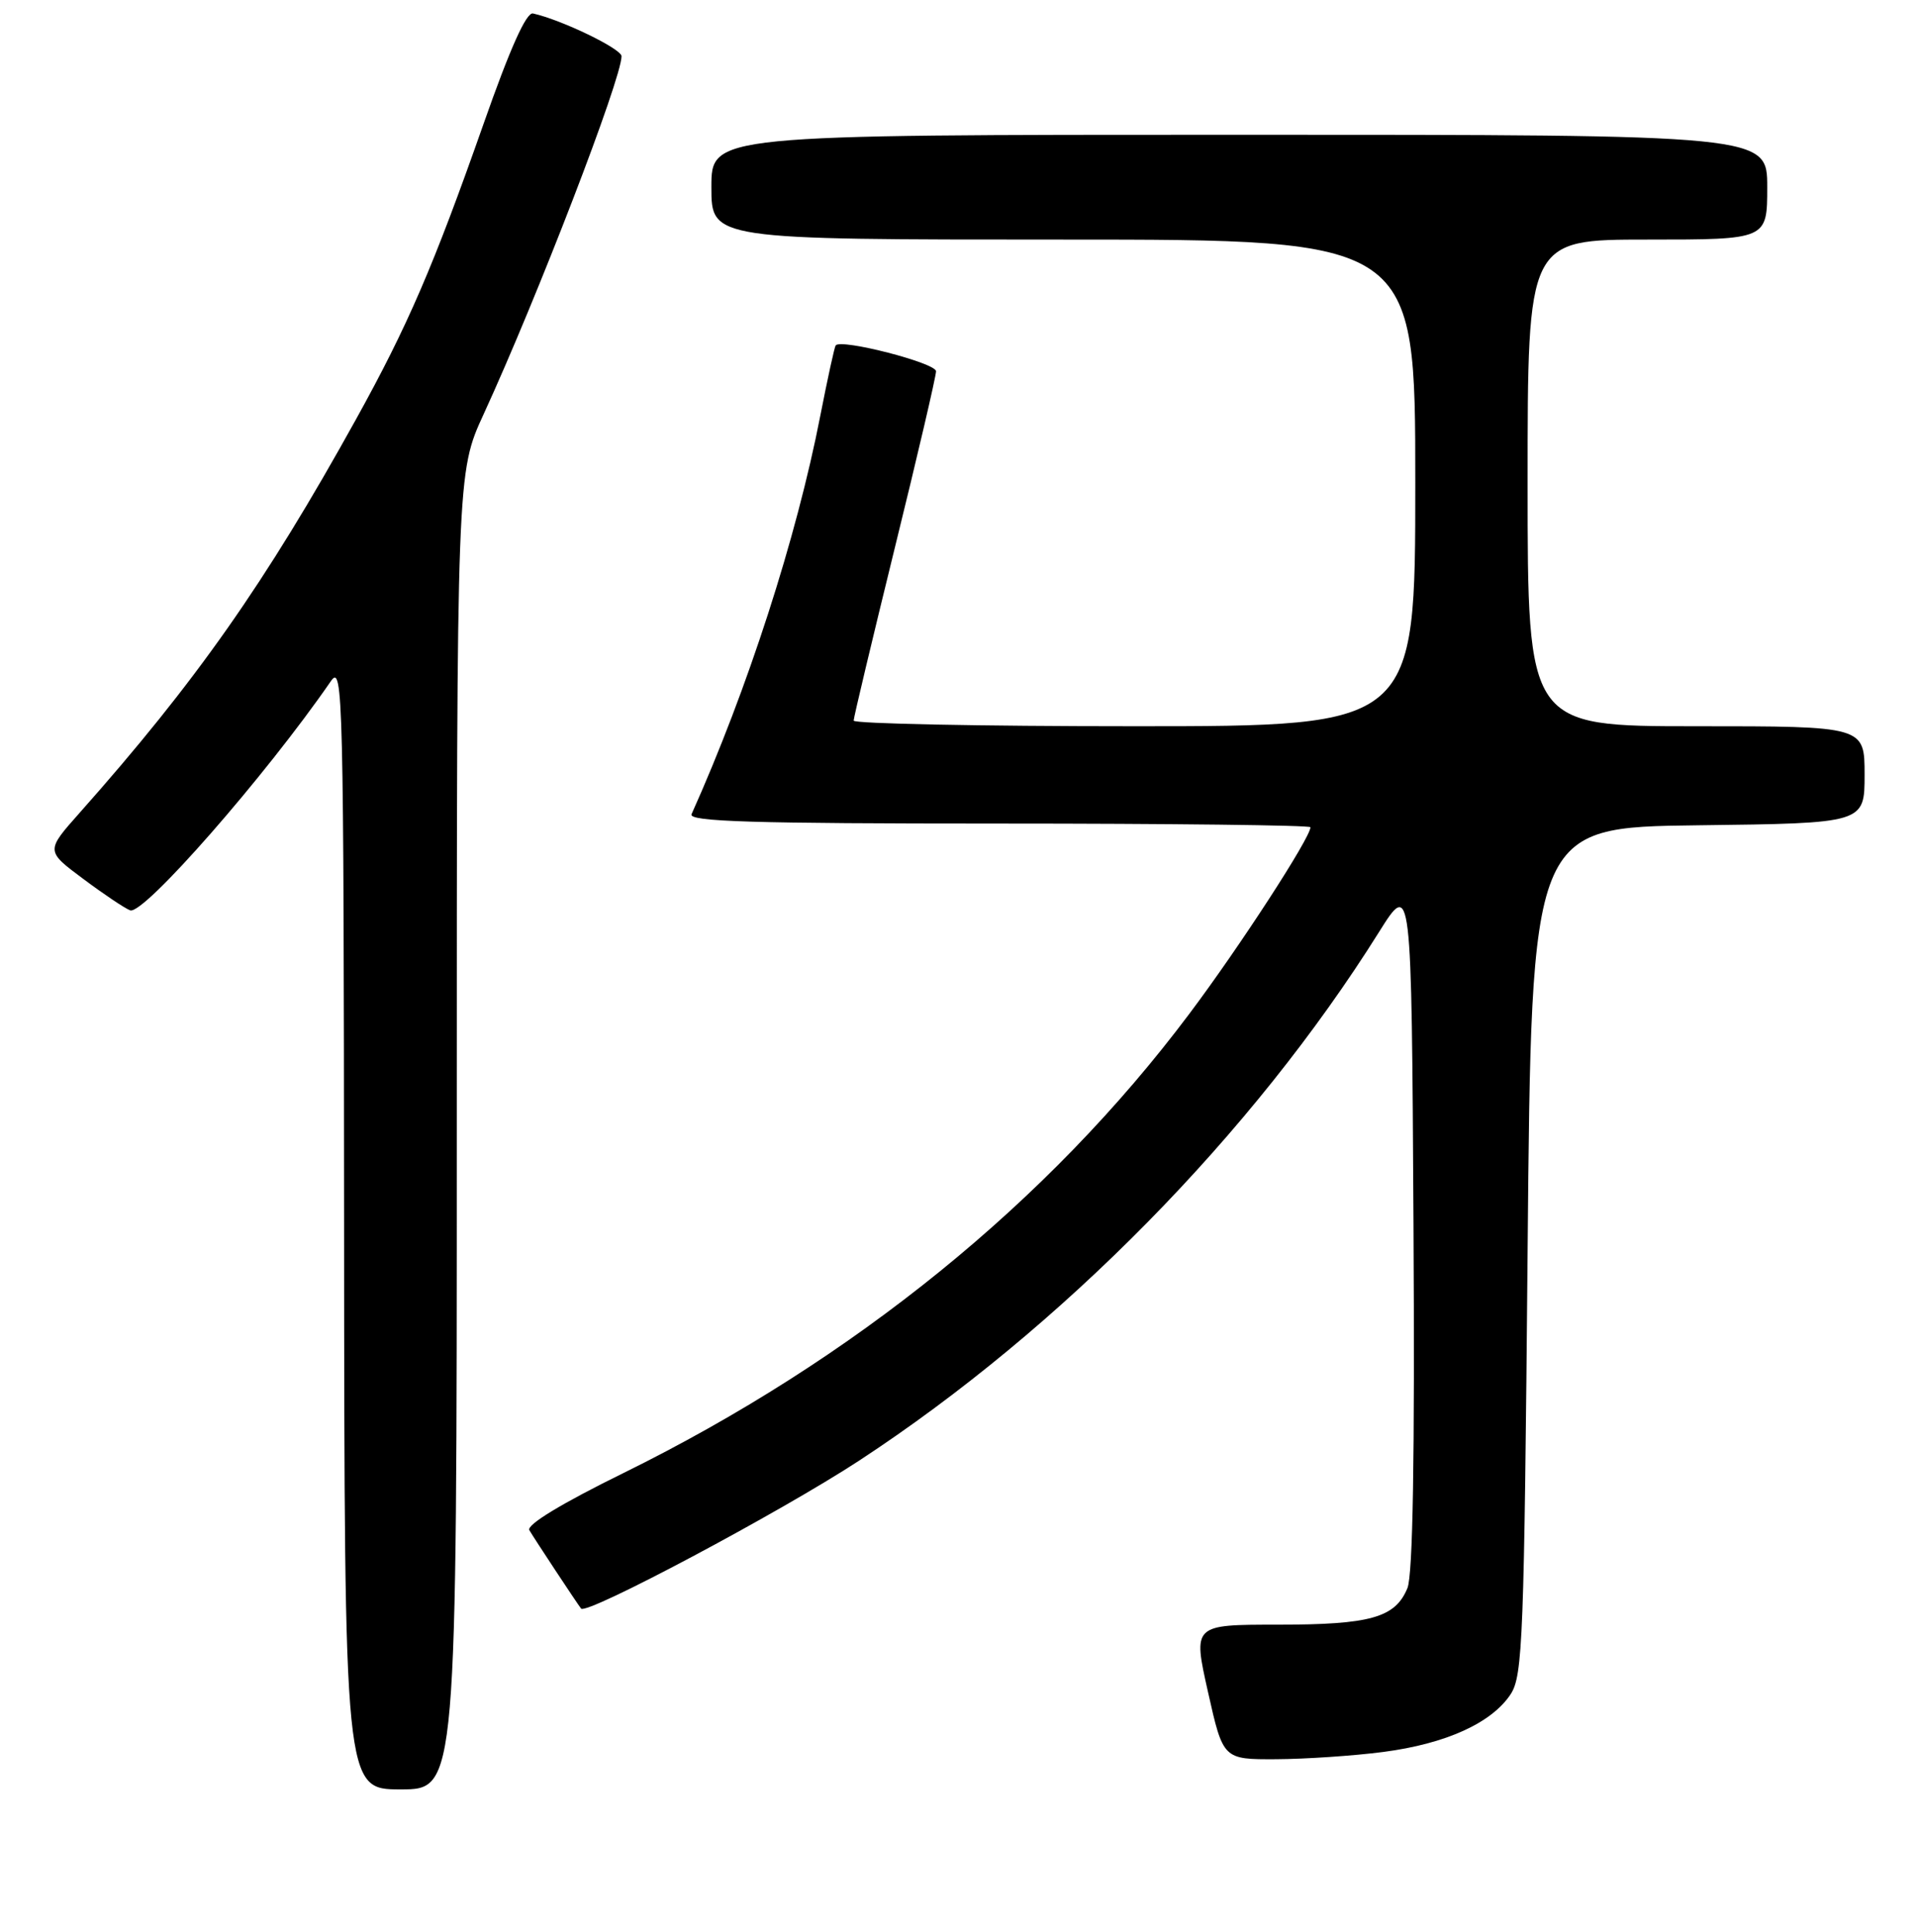 <?xml version="1.0" encoding="UTF-8" standalone="no"?>
<!DOCTYPE svg PUBLIC "-//W3C//DTD SVG 1.1//EN" "http://www.w3.org/Graphics/SVG/1.1/DTD/svg11.dtd" >
<svg xmlns="http://www.w3.org/2000/svg" xmlns:xlink="http://www.w3.org/1999/xlink" version="1.1" viewBox="0 0 256 258">
 <g >
 <path fill="currentColor"
d=" M 61.00 151.06 C 61.00 63.11 61.00 63.11 64.59 55.31 C 71.74 39.76 83.00 10.53 83.00 7.51 C 83.00 6.52 75.00 2.65 71.18 1.80 C 70.29 1.60 68.12 6.44 64.59 16.50 C 57.89 35.56 54.46 43.51 47.55 55.99 C 35.46 77.83 26.15 91.09 10.62 108.58 C 6.11 113.66 6.11 113.66 11.09 117.37 C 13.83 119.42 16.66 121.32 17.38 121.59 C 19.15 122.27 35.47 103.63 44.20 90.96 C 45.80 88.64 45.90 92.66 45.95 163.75 C 46.00 239.00 46.00 239.00 53.50 239.00 C 61.00 239.00 61.00 239.00 61.00 151.06 Z  M 184.73 234.00 C 193.08 232.91 199.21 230.13 201.74 226.28 C 203.35 223.81 203.54 218.89 204.00 167.05 C 204.50 110.50 204.50 110.50 226.75 110.23 C 249.00 109.96 249.00 109.96 249.00 103.48 C 249.00 97.00 249.00 97.00 226.50 97.00 C 204.00 97.00 204.00 97.00 204.00 64.50 C 204.00 32.00 204.00 32.00 220.00 32.00 C 236.00 32.00 236.00 32.00 236.00 25.00 C 236.00 18.00 236.00 18.00 165.50 18.00 C 95.00 18.00 95.00 18.00 95.00 25.00 C 95.00 32.00 95.00 32.00 142.00 32.00 C 189.00 32.00 189.00 32.00 189.00 64.50 C 189.00 97.00 189.00 97.00 151.50 97.00 C 130.88 97.00 114.00 96.66 114.00 96.25 C 114.00 95.84 116.48 85.44 119.50 73.15 C 122.53 60.86 125.00 50.26 125.00 49.59 C 125.00 48.48 112.35 45.22 111.60 46.13 C 111.44 46.33 110.52 50.55 109.55 55.50 C 106.38 71.82 99.82 92.11 92.35 108.75 C 91.90 109.74 100.47 110.00 133.39 110.00 C 156.28 110.00 175.00 110.22 175.00 110.49 C 175.00 111.89 165.54 126.47 158.81 135.43 C 140.00 160.51 114.05 181.57 83.27 196.74 C 74.97 200.82 70.28 203.67 70.69 204.38 C 71.31 205.45 77.03 214.12 77.60 214.85 C 78.30 215.76 104.20 201.98 114.70 195.11 C 141.71 177.42 167.26 151.44 184.13 124.53 C 188.50 117.56 188.50 117.56 188.76 163.53 C 188.94 194.78 188.68 210.34 187.95 212.12 C 186.32 216.07 183.02 217.00 170.60 217.00 C 159.30 217.00 159.30 217.00 161.32 226.00 C 163.34 235.00 163.34 235.00 170.42 234.97 C 174.31 234.95 180.75 234.52 184.73 234.00 Z "/>
</g>
</svg>